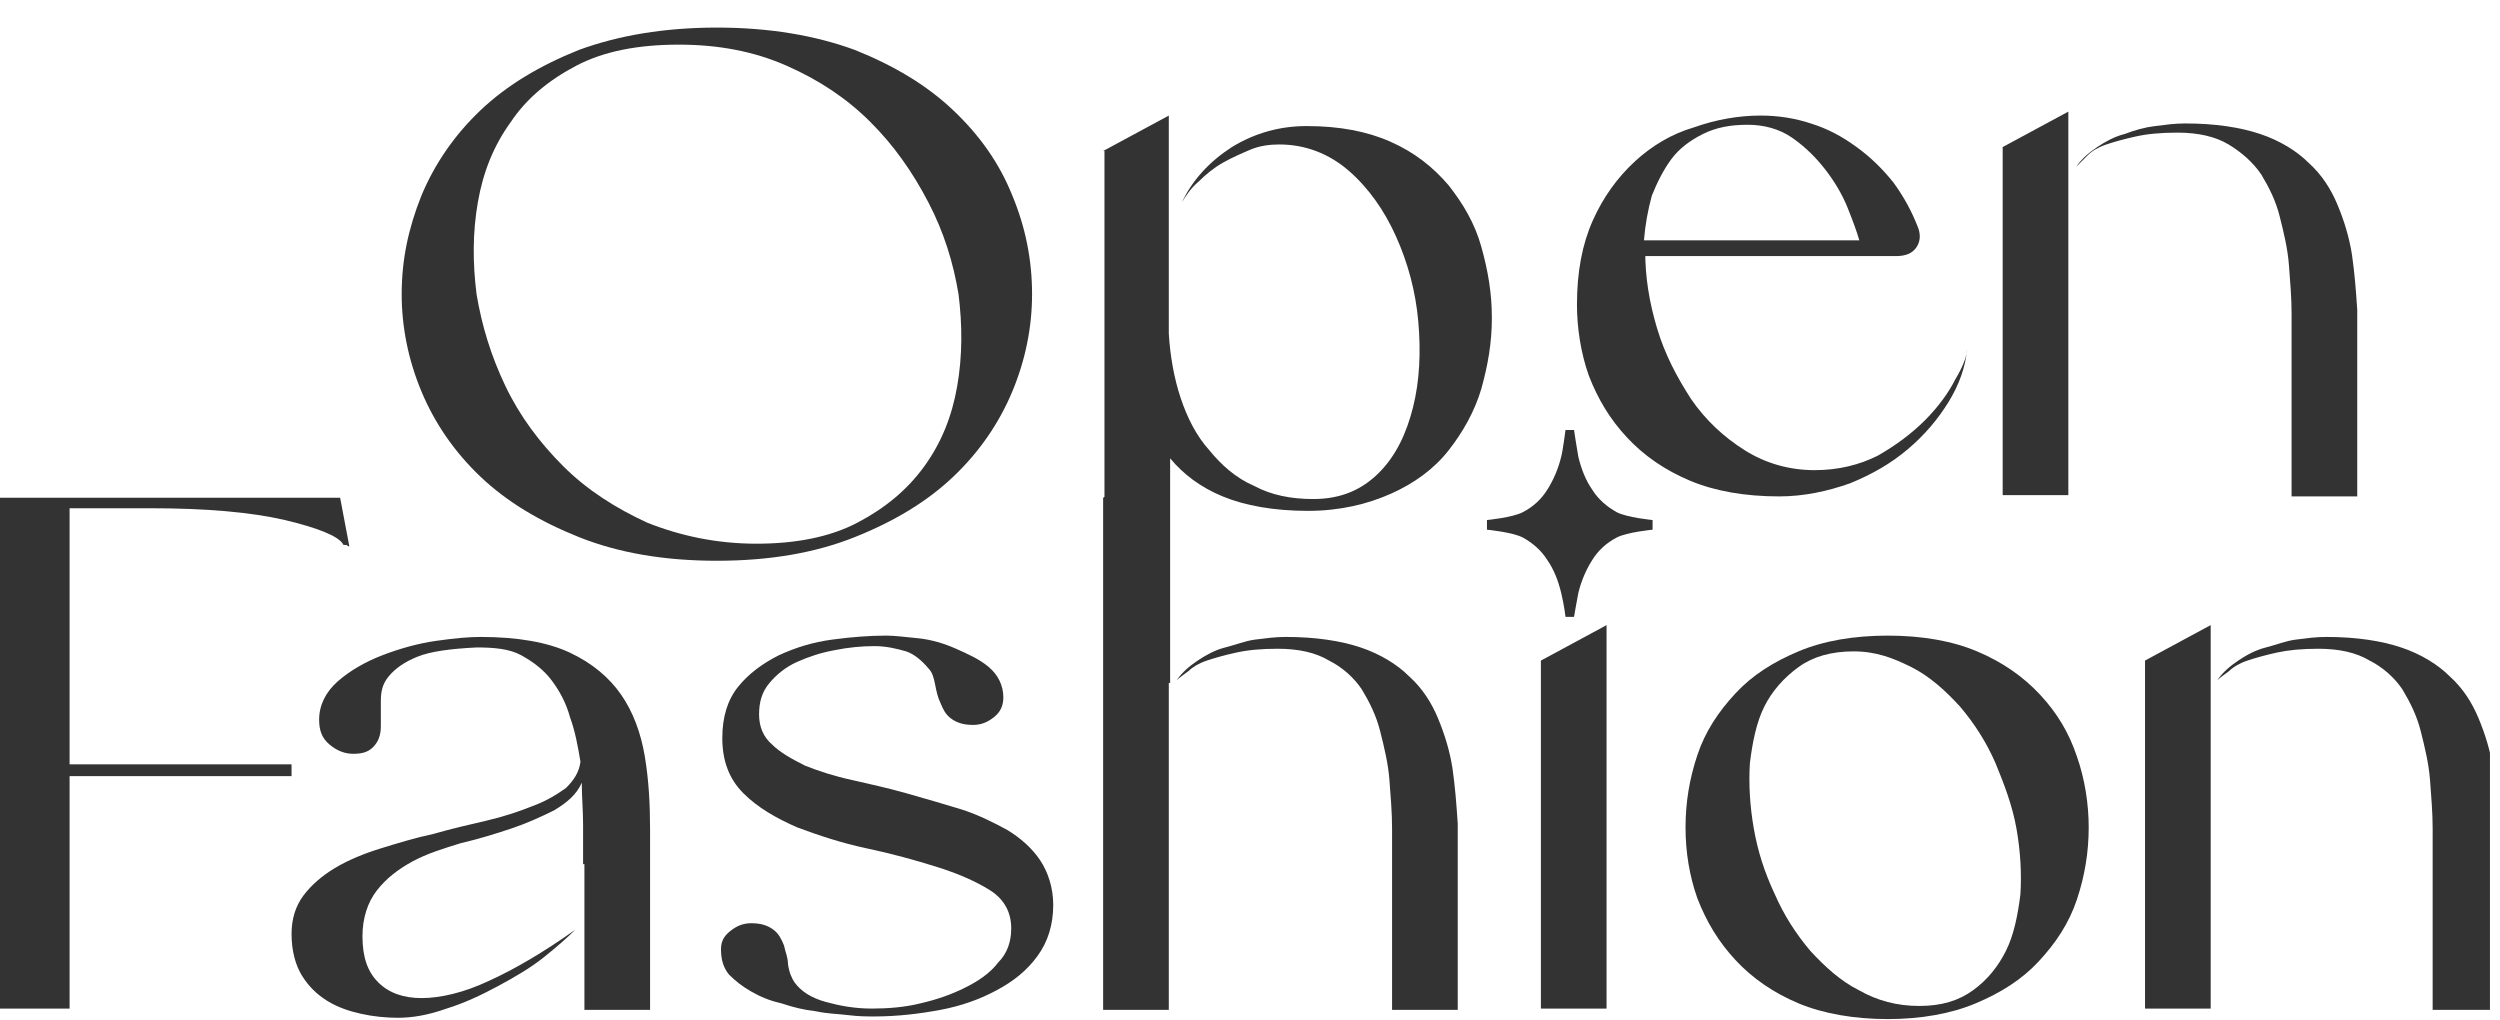 <svg width="98" height="40" viewBox="0 0 98 40" fill="none" xmlns="http://www.w3.org/2000/svg">
<g opacity="0.8" clip-path="url(#clip0_651_927)">
<path d="M2.728 30.476V39.536H0V19.511H13.333L13.694 21.416C13.642 21.416 13.642 21.416 13.591 21.364C13.488 21.364 13.436 21.364 13.436 21.312C13.23 21.004 12.458 20.695 11.171 20.386C9.833 20.077 8.082 19.923 5.869 19.923H2.728V29.961H11.429V30.424H2.728V30.476Z" fill="black"/>
<path d="M22.857 33.874C22.857 33.359 22.857 32.844 22.857 32.329C22.857 31.763 22.806 31.248 22.806 30.682C22.6 31.145 22.239 31.454 21.725 31.763C21.21 32.02 20.643 32.278 20.026 32.484C19.408 32.69 18.739 32.896 18.07 33.05C17.4 33.256 16.731 33.462 16.165 33.771C15.598 34.08 15.135 34.44 14.775 34.903C14.414 35.367 14.209 35.984 14.209 36.705C14.209 37.529 14.414 38.095 14.826 38.507C15.238 38.919 15.804 39.125 16.525 39.125C17.246 39.125 18.172 38.919 19.151 38.456C20.18 37.992 21.313 37.323 22.548 36.448C22.239 36.757 21.828 37.117 21.313 37.529C20.798 37.941 20.18 38.301 19.511 38.661C18.842 39.022 18.172 39.331 17.503 39.537C16.782 39.794 16.165 39.897 15.598 39.897C15.135 39.897 14.62 39.846 14.157 39.742C13.694 39.64 13.23 39.485 12.819 39.228C12.407 38.97 12.098 38.661 11.84 38.25C11.583 37.838 11.429 37.272 11.429 36.602C11.429 36.036 11.583 35.521 11.892 35.109C12.201 34.697 12.613 34.337 13.127 34.028C13.642 33.719 14.26 33.462 14.929 33.256C15.598 33.05 16.268 32.844 16.988 32.69C17.709 32.484 18.378 32.329 19.048 32.175C19.717 32.02 20.335 31.815 20.849 31.609C21.416 31.403 21.828 31.145 22.188 30.888C22.497 30.579 22.703 30.27 22.754 29.858C22.651 29.241 22.548 28.674 22.342 28.108C22.188 27.542 21.93 27.078 21.622 26.667C21.313 26.255 20.901 25.946 20.438 25.689C19.974 25.431 19.357 25.38 18.687 25.38C17.658 25.431 16.886 25.534 16.371 25.74C15.856 25.946 15.495 26.203 15.238 26.512C14.981 26.821 14.929 27.13 14.929 27.49C14.929 27.851 14.929 28.16 14.929 28.468C14.929 28.829 14.826 29.086 14.62 29.292C14.414 29.498 14.157 29.549 13.848 29.549C13.539 29.549 13.23 29.447 12.921 29.189C12.613 28.932 12.51 28.623 12.51 28.211C12.51 27.645 12.767 27.13 13.23 26.718C13.694 26.306 14.312 25.946 14.981 25.689C15.65 25.431 16.371 25.225 17.091 25.122C17.812 25.019 18.378 24.968 18.842 24.968C20.283 24.968 21.467 25.174 22.342 25.585C23.218 25.997 23.887 26.564 24.35 27.233C24.813 27.902 25.122 28.726 25.277 29.652C25.431 30.579 25.483 31.506 25.483 32.535V39.588H22.909V33.874H22.857Z" fill="black"/>
<path d="M31.145 38.507C31.403 38.867 31.815 39.124 32.381 39.279C32.947 39.433 33.514 39.536 34.183 39.536C34.8 39.536 35.47 39.485 36.087 39.33C36.757 39.176 37.323 38.97 37.838 38.713C38.353 38.455 38.816 38.146 39.125 37.734C39.485 37.374 39.64 36.911 39.64 36.396C39.64 35.778 39.382 35.264 38.816 34.903C38.25 34.543 37.529 34.234 36.705 33.977C35.882 33.719 34.955 33.462 33.977 33.256C32.999 33.05 32.072 32.741 31.248 32.432C30.425 32.072 29.704 31.66 29.138 31.094C28.572 30.527 28.314 29.807 28.314 28.931C28.314 28.108 28.52 27.439 28.932 26.924C29.344 26.409 29.91 25.997 30.528 25.688C31.197 25.379 31.866 25.173 32.638 25.07C33.411 24.968 34.08 24.916 34.749 24.916C35.058 24.916 35.47 24.968 35.985 25.019C36.499 25.07 37.014 25.225 37.477 25.431C37.941 25.637 38.404 25.843 38.764 26.151C39.125 26.46 39.331 26.872 39.331 27.336C39.331 27.645 39.228 27.902 38.97 28.108C38.713 28.314 38.456 28.417 38.147 28.417C37.735 28.417 37.477 28.314 37.272 28.159C37.066 28.005 36.963 27.799 36.86 27.541C36.757 27.336 36.705 27.078 36.654 26.821C36.602 26.563 36.551 26.358 36.396 26.203C36.139 25.894 35.83 25.637 35.521 25.534C35.161 25.431 34.749 25.328 34.286 25.328C33.771 25.328 33.256 25.379 32.741 25.482C32.175 25.585 31.712 25.74 31.248 25.946C30.785 26.151 30.425 26.46 30.167 26.769C29.858 27.13 29.756 27.541 29.756 28.005C29.756 28.468 29.91 28.88 30.27 29.189C30.579 29.498 31.043 29.755 31.557 30.012C32.072 30.218 32.69 30.424 33.411 30.579C34.08 30.733 34.8 30.888 35.521 31.094C36.242 31.299 36.963 31.506 37.632 31.711C38.301 31.917 38.919 32.226 39.485 32.535C40 32.844 40.463 33.256 40.772 33.719C41.081 34.182 41.287 34.8 41.287 35.469C41.287 36.242 41.081 36.911 40.669 37.477C40.257 38.043 39.743 38.455 39.073 38.816C38.404 39.176 37.683 39.433 36.86 39.588C36.036 39.742 35.161 39.845 34.286 39.845C33.977 39.845 33.668 39.845 33.256 39.794C32.844 39.742 32.432 39.742 31.969 39.639C31.506 39.588 31.094 39.485 30.631 39.33C30.167 39.227 29.807 39.073 29.447 38.867C29.086 38.661 28.829 38.455 28.572 38.198C28.366 37.941 28.263 37.632 28.263 37.22C28.263 36.911 28.366 36.705 28.623 36.499C28.88 36.293 29.138 36.19 29.447 36.19C29.858 36.19 30.116 36.293 30.322 36.447C30.528 36.602 30.631 36.808 30.734 37.065C30.785 37.323 30.888 37.529 30.888 37.786C30.939 38.146 31.043 38.352 31.145 38.507Z" fill="black"/>
<path d="M43.243 19.511L45.817 18.121V39.588H43.243V19.511ZM46.126 26.666C46.332 26.357 46.641 26.1 46.95 25.894C47.259 25.688 47.619 25.482 48.031 25.379C48.443 25.276 48.803 25.122 49.215 25.07C49.627 25.019 49.987 24.968 50.399 24.968C51.583 24.968 52.561 25.122 53.333 25.379C54.105 25.637 54.775 26.049 55.238 26.512C55.753 26.975 56.113 27.541 56.371 28.159C56.628 28.777 56.834 29.446 56.937 30.116C57.04 30.836 57.091 31.505 57.143 32.278C57.143 32.998 57.143 33.719 57.143 34.388V39.588H54.569V34.131C54.569 33.616 54.569 33.101 54.569 32.483C54.569 31.866 54.517 31.248 54.466 30.579C54.414 29.91 54.26 29.292 54.105 28.674C53.951 28.056 53.694 27.541 53.385 27.027C53.076 26.563 52.613 26.151 52.098 25.894C51.583 25.585 50.914 25.431 50.09 25.431C49.421 25.431 48.906 25.482 48.443 25.585C47.979 25.688 47.619 25.791 47.31 25.894C47.001 25.997 46.744 26.151 46.589 26.306C46.383 26.46 46.229 26.563 46.126 26.666Z" fill="black"/>
<path d="M62.977 24.505V39.537H60.403V25.895L62.977 24.505Z" fill="black"/>
<path d="M59.697 20.076C59.291 20.29 58.289 20.385 58.289 20.385V20.764C58.289 20.764 59.291 20.859 59.697 21.072C60.079 21.285 60.413 21.57 60.652 21.949C60.914 22.328 61.081 22.755 61.201 23.253C61.32 23.75 61.368 24.18 61.368 24.18H61.702C61.702 24.18 61.82 23.499 61.869 23.253C61.988 22.755 62.179 22.328 62.418 21.949C62.657 21.57 62.967 21.285 63.373 21.072C63.779 20.859 64.781 20.764 64.781 20.764V20.385C64.781 20.385 63.779 20.29 63.373 20.076C62.991 19.863 62.657 19.579 62.418 19.2C62.156 18.82 61.988 18.394 61.869 17.896C61.814 17.602 61.702 16.855 61.702 16.855H61.368C61.368 16.855 61.257 17.706 61.201 17.896C61.081 18.394 60.891 18.82 60.652 19.2C60.413 19.579 60.103 19.863 59.697 20.076Z" fill="black"/>
<path d="M66.073 32.432C66.073 31.454 66.227 30.527 66.536 29.601C66.845 28.674 67.36 27.902 68.029 27.181C68.698 26.46 69.522 25.946 70.5 25.534C71.478 25.122 72.662 24.916 74.001 24.916C75.339 24.916 76.523 25.122 77.501 25.534C78.48 25.946 79.303 26.512 79.972 27.233C80.642 27.953 81.105 28.726 81.414 29.652C81.723 30.527 81.877 31.506 81.877 32.432C81.877 33.41 81.723 34.337 81.414 35.264C81.105 36.19 80.59 36.962 79.921 37.683C79.252 38.404 78.428 38.919 77.45 39.33C76.472 39.742 75.288 39.948 74.001 39.948C72.714 39.948 71.478 39.742 70.5 39.33C69.522 38.919 68.698 38.352 68.029 37.632C67.36 36.911 66.897 36.139 66.536 35.212C66.227 34.337 66.073 33.41 66.073 32.432ZM72.662 25.534C71.787 25.534 71.067 25.74 70.5 26.151C69.934 26.563 69.471 27.078 69.162 27.696C68.853 28.314 68.698 29.086 68.596 29.91C68.544 30.733 68.596 31.608 68.75 32.484C68.904 33.359 69.162 34.182 69.574 35.058C69.934 35.881 70.397 36.602 70.963 37.271C71.53 37.889 72.148 38.455 72.868 38.816C73.589 39.227 74.361 39.433 75.236 39.433C76.112 39.433 76.781 39.227 77.347 38.816C77.913 38.404 78.325 37.889 78.634 37.271C78.943 36.654 79.097 35.881 79.2 35.058C79.252 34.234 79.2 33.359 79.046 32.484C78.891 31.608 78.583 30.785 78.222 29.91C77.862 29.086 77.398 28.365 76.832 27.696C76.266 27.078 75.648 26.512 74.927 26.151C74.207 25.791 73.537 25.534 72.662 25.534Z" fill="black"/>
<path d="M84.085 25.894L86.659 24.504V39.537H84.085V25.894ZM86.917 26.667C87.123 26.358 87.432 26.1 87.741 25.894C88.049 25.688 88.41 25.483 88.822 25.38C89.234 25.277 89.594 25.122 90.006 25.071C90.418 25.019 90.778 24.968 91.19 24.968C92.374 24.968 93.352 25.122 94.124 25.38C94.896 25.637 95.566 26.049 96.029 26.512C96.544 26.975 96.904 27.542 97.161 28.16C97.419 28.777 97.625 29.447 97.728 30.116C97.831 30.836 97.882 31.506 97.934 32.278C97.934 32.999 97.934 33.719 97.934 34.389V39.588H95.36V34.131C95.36 33.616 95.36 33.102 95.36 32.484C95.36 31.866 95.308 31.248 95.257 30.579C95.205 29.91 95.051 29.292 94.896 28.674C94.742 28.056 94.484 27.542 94.176 27.027C93.867 26.564 93.403 26.152 92.889 25.894C92.374 25.585 91.705 25.431 90.881 25.431C90.212 25.431 89.697 25.483 89.234 25.585C88.77 25.688 88.41 25.791 88.101 25.894C87.792 25.997 87.535 26.152 87.38 26.306C87.174 26.461 87.02 26.564 86.917 26.667Z" fill="black"/>
<path d="M28.102 1.081C30.161 1.081 31.963 1.39 33.507 1.956C35.051 2.574 36.339 3.346 37.368 4.324C38.398 5.302 39.17 6.383 39.685 7.67C40.2 8.906 40.457 10.193 40.457 11.531C40.457 12.819 40.2 14.105 39.685 15.341C39.17 16.576 38.398 17.709 37.368 18.687C36.339 19.665 35.051 20.438 33.507 21.055C31.963 21.673 30.161 21.982 28.102 21.982C26.043 21.982 24.241 21.673 22.696 21.055C21.152 20.438 19.865 19.665 18.835 18.687C17.806 17.709 17.034 16.576 16.519 15.341C16.004 14.105 15.746 12.819 15.746 11.531C15.746 10.193 16.004 8.957 16.519 7.67C17.034 6.435 17.806 5.302 18.835 4.324C19.865 3.346 21.152 2.574 22.696 1.956C24.241 1.39 26.043 1.081 28.102 1.081ZM29.646 21.313C31.191 21.313 32.529 21.055 33.61 20.489C34.691 19.923 35.566 19.202 36.236 18.275C36.905 17.349 37.317 16.319 37.523 15.135C37.728 13.951 37.728 12.767 37.574 11.531C37.368 10.296 37.008 9.112 36.39 7.928C35.772 6.744 35.051 5.714 34.125 4.788C33.198 3.861 32.117 3.14 30.83 2.574C29.543 2.008 28.153 1.75 26.609 1.75C25.013 1.75 23.674 2.008 22.593 2.574C21.512 3.14 20.637 3.861 20.019 4.788C19.35 5.714 18.938 6.744 18.732 7.928C18.526 9.112 18.526 10.296 18.681 11.531C18.887 12.767 19.247 13.951 19.813 15.135C20.38 16.319 21.152 17.349 22.079 18.275C23.005 19.202 24.138 19.923 25.373 20.489C26.66 21.004 28.102 21.313 29.646 21.313Z" fill="black"/>
<path d="M43.243 5.92L45.817 4.53V13.076C45.869 13.951 46.023 14.826 46.281 15.598C46.538 16.371 46.898 17.091 47.413 17.658C47.876 18.224 48.443 18.739 49.163 19.048C49.833 19.408 50.605 19.562 51.48 19.562C52.561 19.562 53.385 19.202 54.054 18.533C54.723 17.864 55.135 16.988 55.392 15.959C55.65 14.929 55.701 13.797 55.598 12.613C55.495 11.429 55.187 10.296 54.723 9.266C54.26 8.237 53.642 7.362 52.87 6.692C52.098 6.023 51.171 5.663 50.142 5.663C49.781 5.663 49.369 5.714 49.009 5.869C48.649 6.023 48.288 6.178 47.928 6.384C47.568 6.589 47.259 6.847 47.001 7.104C46.692 7.362 46.486 7.671 46.332 7.928C46.744 7.053 47.413 6.332 48.288 5.766C49.215 5.2 50.193 4.942 51.223 4.942C52.51 4.942 53.591 5.148 54.517 5.56C55.444 5.972 56.165 6.538 56.782 7.259C57.349 7.979 57.812 8.752 58.069 9.678C58.327 10.605 58.481 11.48 58.481 12.458C58.481 13.436 58.327 14.312 58.069 15.238C57.812 16.113 57.349 16.937 56.782 17.658C56.216 18.378 55.444 18.945 54.517 19.357C53.591 19.768 52.51 20.026 51.274 20.026C49.936 20.026 48.803 19.82 47.928 19.459C47.053 19.099 46.383 18.584 45.869 17.967V26.77H43.295V5.92H43.243Z" fill="black"/>
<path d="M64.494 9.884C64.494 10.862 64.649 11.84 64.957 12.87C65.266 13.9 65.73 14.775 66.296 15.65C66.862 16.474 67.583 17.143 68.407 17.658C69.23 18.172 70.157 18.43 71.135 18.43C72.062 18.43 72.885 18.224 73.606 17.864C74.327 17.452 74.945 16.988 75.459 16.474C75.974 15.959 76.386 15.393 76.644 14.878C76.952 14.363 77.107 13.951 77.107 13.694C77.055 14.363 76.798 15.084 76.386 15.753C75.974 16.422 75.459 17.04 74.79 17.606C74.121 18.172 73.4 18.584 72.525 18.945C71.65 19.254 70.723 19.459 69.745 19.459C68.407 19.459 67.223 19.254 66.245 18.842C65.266 18.43 64.443 17.864 63.773 17.143C63.104 16.422 62.641 15.65 62.281 14.723C61.972 13.848 61.817 12.87 61.817 11.943C61.817 10.656 62.023 9.575 62.435 8.649C62.847 7.722 63.413 6.95 64.082 6.332C64.752 5.714 65.524 5.251 66.399 4.994C67.274 4.685 68.149 4.53 69.024 4.53C69.694 4.53 70.363 4.633 70.981 4.839C71.65 5.045 72.216 5.354 72.782 5.766C73.349 6.178 73.812 6.641 74.224 7.156C74.636 7.722 74.945 8.288 75.202 8.958C75.305 9.266 75.254 9.524 75.099 9.73C74.945 9.936 74.687 10.039 74.327 10.039H64.494V9.884ZM68.51 4.891C67.84 4.891 67.274 4.994 66.759 5.251C66.245 5.508 65.833 5.817 65.524 6.229C65.215 6.641 64.957 7.156 64.752 7.671C64.597 8.237 64.494 8.803 64.443 9.421H72.885C72.782 9.061 72.628 8.649 72.422 8.134C72.216 7.619 71.907 7.104 71.547 6.641C71.187 6.178 70.775 5.766 70.26 5.405C69.745 5.045 69.127 4.891 68.51 4.891Z" fill="black"/>
<path d="M78.505 5.765L81.079 4.375V19.408H78.505V5.765ZM81.388 6.538C81.593 6.229 81.902 5.971 82.211 5.765C82.52 5.56 82.88 5.354 83.292 5.251C83.704 5.096 84.064 4.993 84.476 4.942C84.888 4.89 85.249 4.839 85.66 4.839C86.844 4.839 87.823 4.993 88.595 5.251C89.367 5.508 90.036 5.92 90.499 6.383C91.014 6.847 91.375 7.413 91.632 8.031C91.889 8.648 92.095 9.318 92.198 9.987C92.301 10.707 92.353 11.377 92.404 12.149C92.404 12.87 92.404 13.59 92.404 14.26V19.459H89.83V14.002C89.83 13.488 89.83 12.973 89.83 12.303C89.83 11.686 89.779 11.068 89.727 10.399C89.676 9.729 89.521 9.112 89.367 8.494C89.213 7.876 88.955 7.361 88.646 6.847C88.337 6.383 87.874 5.971 87.359 5.662C86.844 5.354 86.175 5.199 85.352 5.199C84.682 5.199 84.167 5.251 83.704 5.354C83.241 5.457 82.88 5.56 82.572 5.662C82.263 5.765 82.005 5.92 81.851 6.074C81.645 6.28 81.49 6.435 81.388 6.538Z" fill="black"/>
</g>
<defs>
<clipPath id="clip0_651_927">
<rect width="97.606" height="40" fill="white"/>
</clipPath>
</defs>
</svg>
